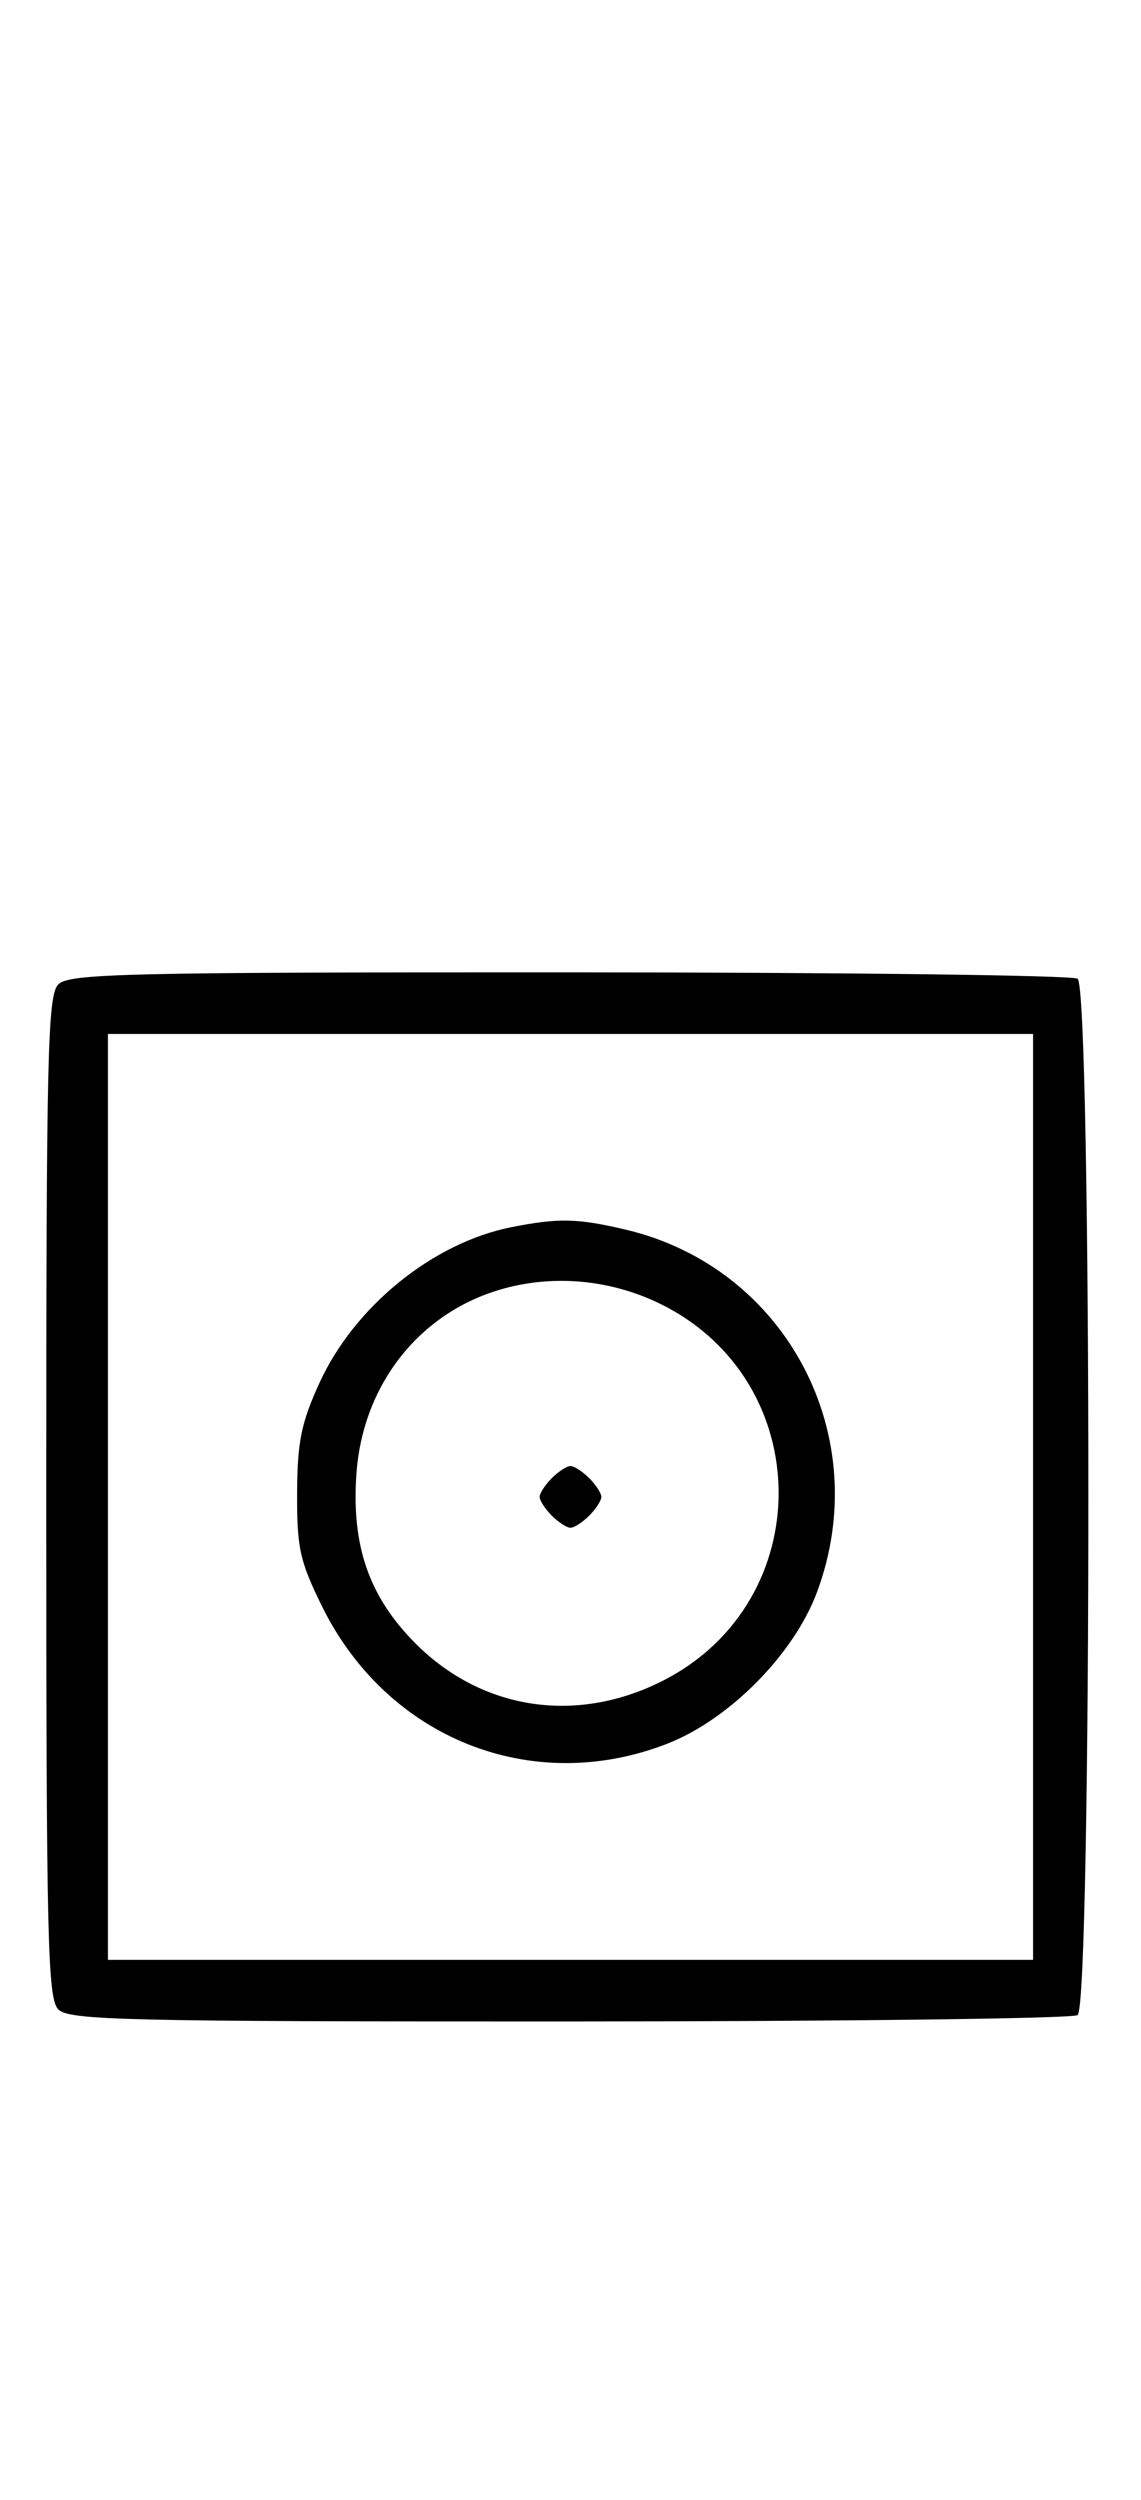 <svg xmlns="http://www.w3.org/2000/svg" width="148" height="324" viewBox="0 0 148 324" version="1.1">
	<path d="M 7.571 127.571 C 6.175 128.968, 6 136.372, 6 194 C 6 251.628, 6.175 259.032, 7.571 260.429 C 8.968 261.825, 16.343 261.998, 73.821 261.985 C 109.395 261.976, 139.072 261.606, 139.772 261.162 C 141.639 259.977, 141.639 128.023, 139.772 126.838 C 139.072 126.394, 109.395 126.024, 73.821 126.015 C 16.343 126.002, 8.968 126.175, 7.571 127.571 M 14 194 L 14 254 74 254 L 134 254 134 194 L 134 134 74 134 L 14 134 14 194 M 66.344 159.041 C 56.140 161.060, 45.946 169.331, 41.417 179.266 C 39.066 184.422, 38.568 186.886, 38.537 193.521 C 38.504 200.591, 38.885 202.325, 41.750 208.144 C 50.202 225.313, 68.965 232.802, 86.500 226.006 C 94.559 222.883, 102.950 214.423, 105.955 206.392 C 113.533 186.136, 101.999 164.268, 81.147 159.360 C 74.881 157.885, 72.451 157.833, 66.344 159.041 M 63.463 167.591 C 53.649 171.076, 47.014 180.069, 46.236 190.941 C 45.564 200.344, 47.870 206.965, 53.929 213.024 C 62.611 221.706, 74.965 223.509, 86.163 217.729 C 106.081 207.447, 105.901 179.103, 85.854 169.085 C 78.840 165.580, 70.664 165.035, 63.463 167.591 M 71.571 191.571 C 70.707 192.436, 70 193.529, 70 194 C 70 194.471, 70.707 195.564, 71.571 196.429 C 72.436 197.293, 73.529 198, 74 198 C 74.471 198, 75.564 197.293, 76.429 196.429 C 77.293 195.564, 78 194.471, 78 194 C 78 193.529, 77.293 192.436, 76.429 191.571 C 75.564 190.707, 74.471 190, 74 190 C 73.529 190, 72.436 190.707, 71.571 191.571 " stroke="none" fill="black" fill-rule="evenodd"/>
</svg>